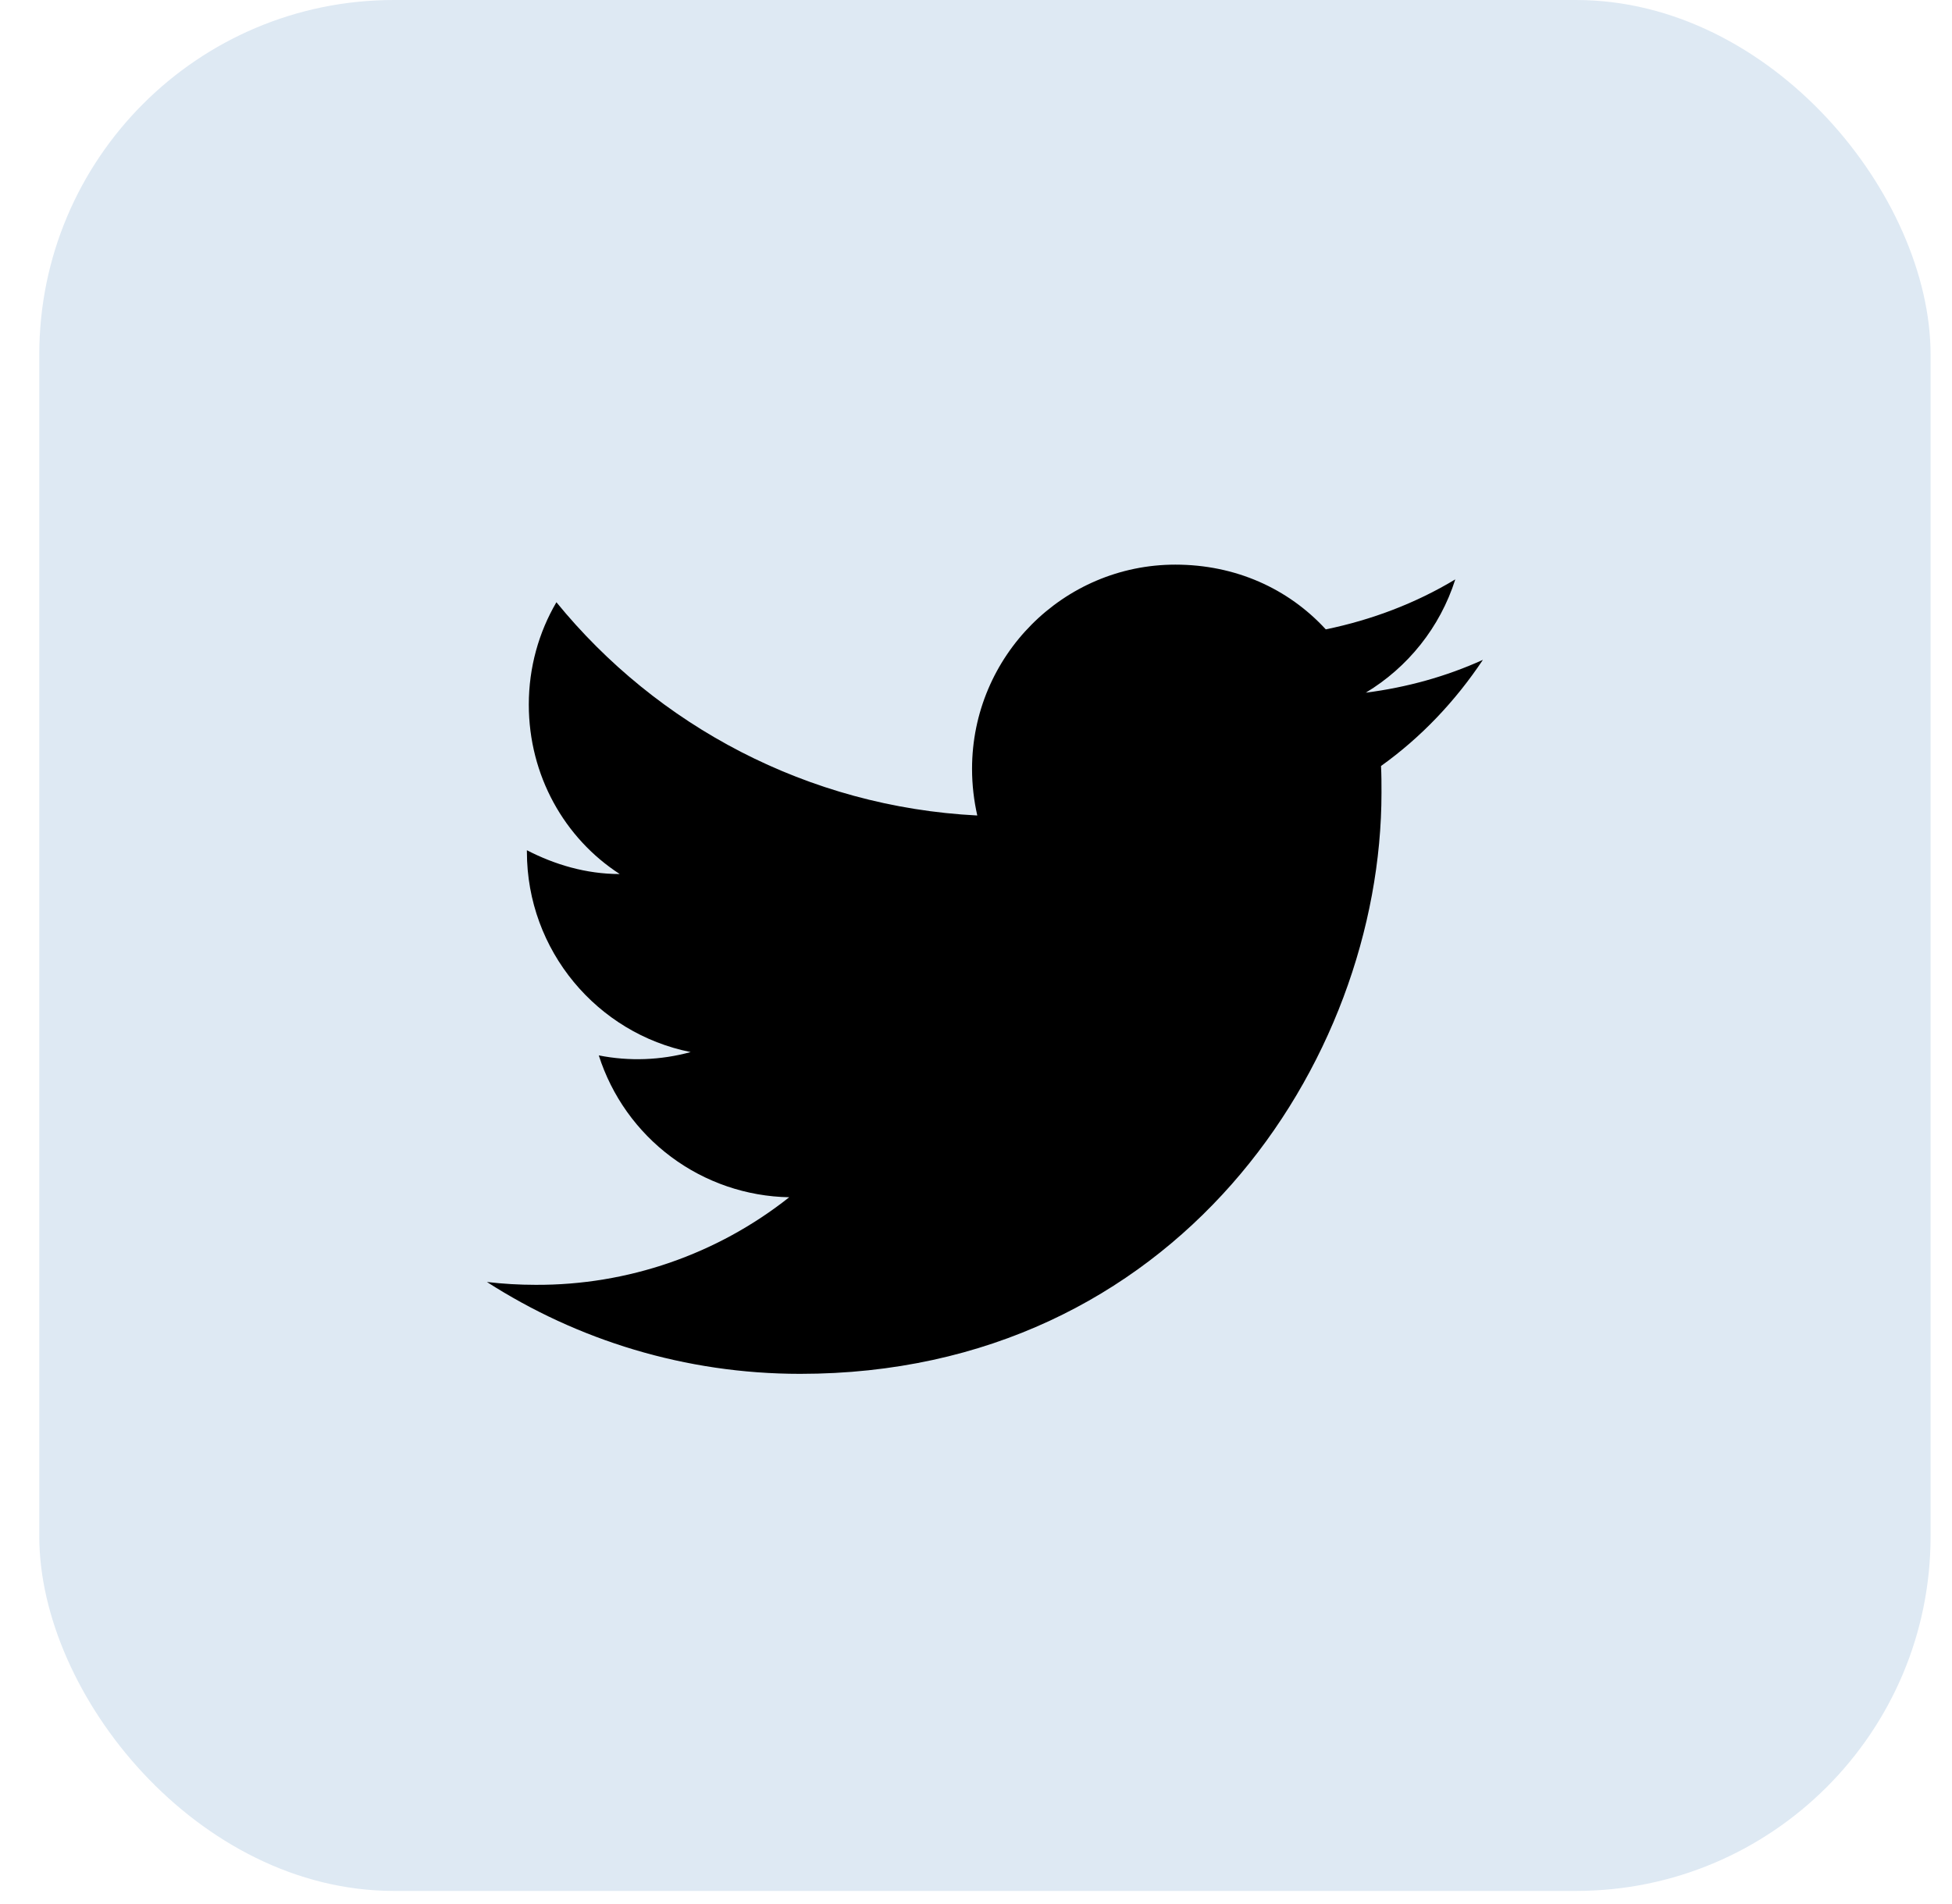 <svg width="41" height="40" viewBox="0 0 41 40" fill="none" xmlns="http://www.w3.org/2000/svg">
<rect x="0.825" width="39.725" height="39.725" rx="7.448" fill="#DEE9F3"/>
<path d="M31.147 13.862C30.377 14.212 29.547 14.442 28.687 14.552C29.567 14.022 30.247 13.182 30.567 12.172C29.737 12.672 28.817 13.022 27.847 13.222C27.057 12.362 25.947 11.862 24.687 11.862C22.337 11.862 20.417 13.782 20.417 16.152C20.417 16.492 20.457 16.822 20.527 17.132C16.967 16.952 13.797 15.242 11.687 12.652C11.317 13.282 11.107 14.022 11.107 14.802C11.107 16.292 11.857 17.612 13.017 18.362C12.307 18.362 11.647 18.162 11.067 17.862V17.892C11.067 19.972 12.547 21.712 14.507 22.102C13.878 22.274 13.217 22.299 12.577 22.172C12.849 23.025 13.381 23.771 14.098 24.305C14.816 24.84 15.683 25.136 16.577 25.152C15.061 26.353 13.181 27.002 11.247 26.992C10.907 26.992 10.567 26.972 10.227 26.932C12.127 28.152 14.387 28.862 16.807 28.862C24.687 28.862 29.017 22.322 29.017 16.652C29.017 16.462 29.017 16.282 29.007 16.092C29.847 15.492 30.567 14.732 31.147 13.862Z" fill="black"/>
</svg>

